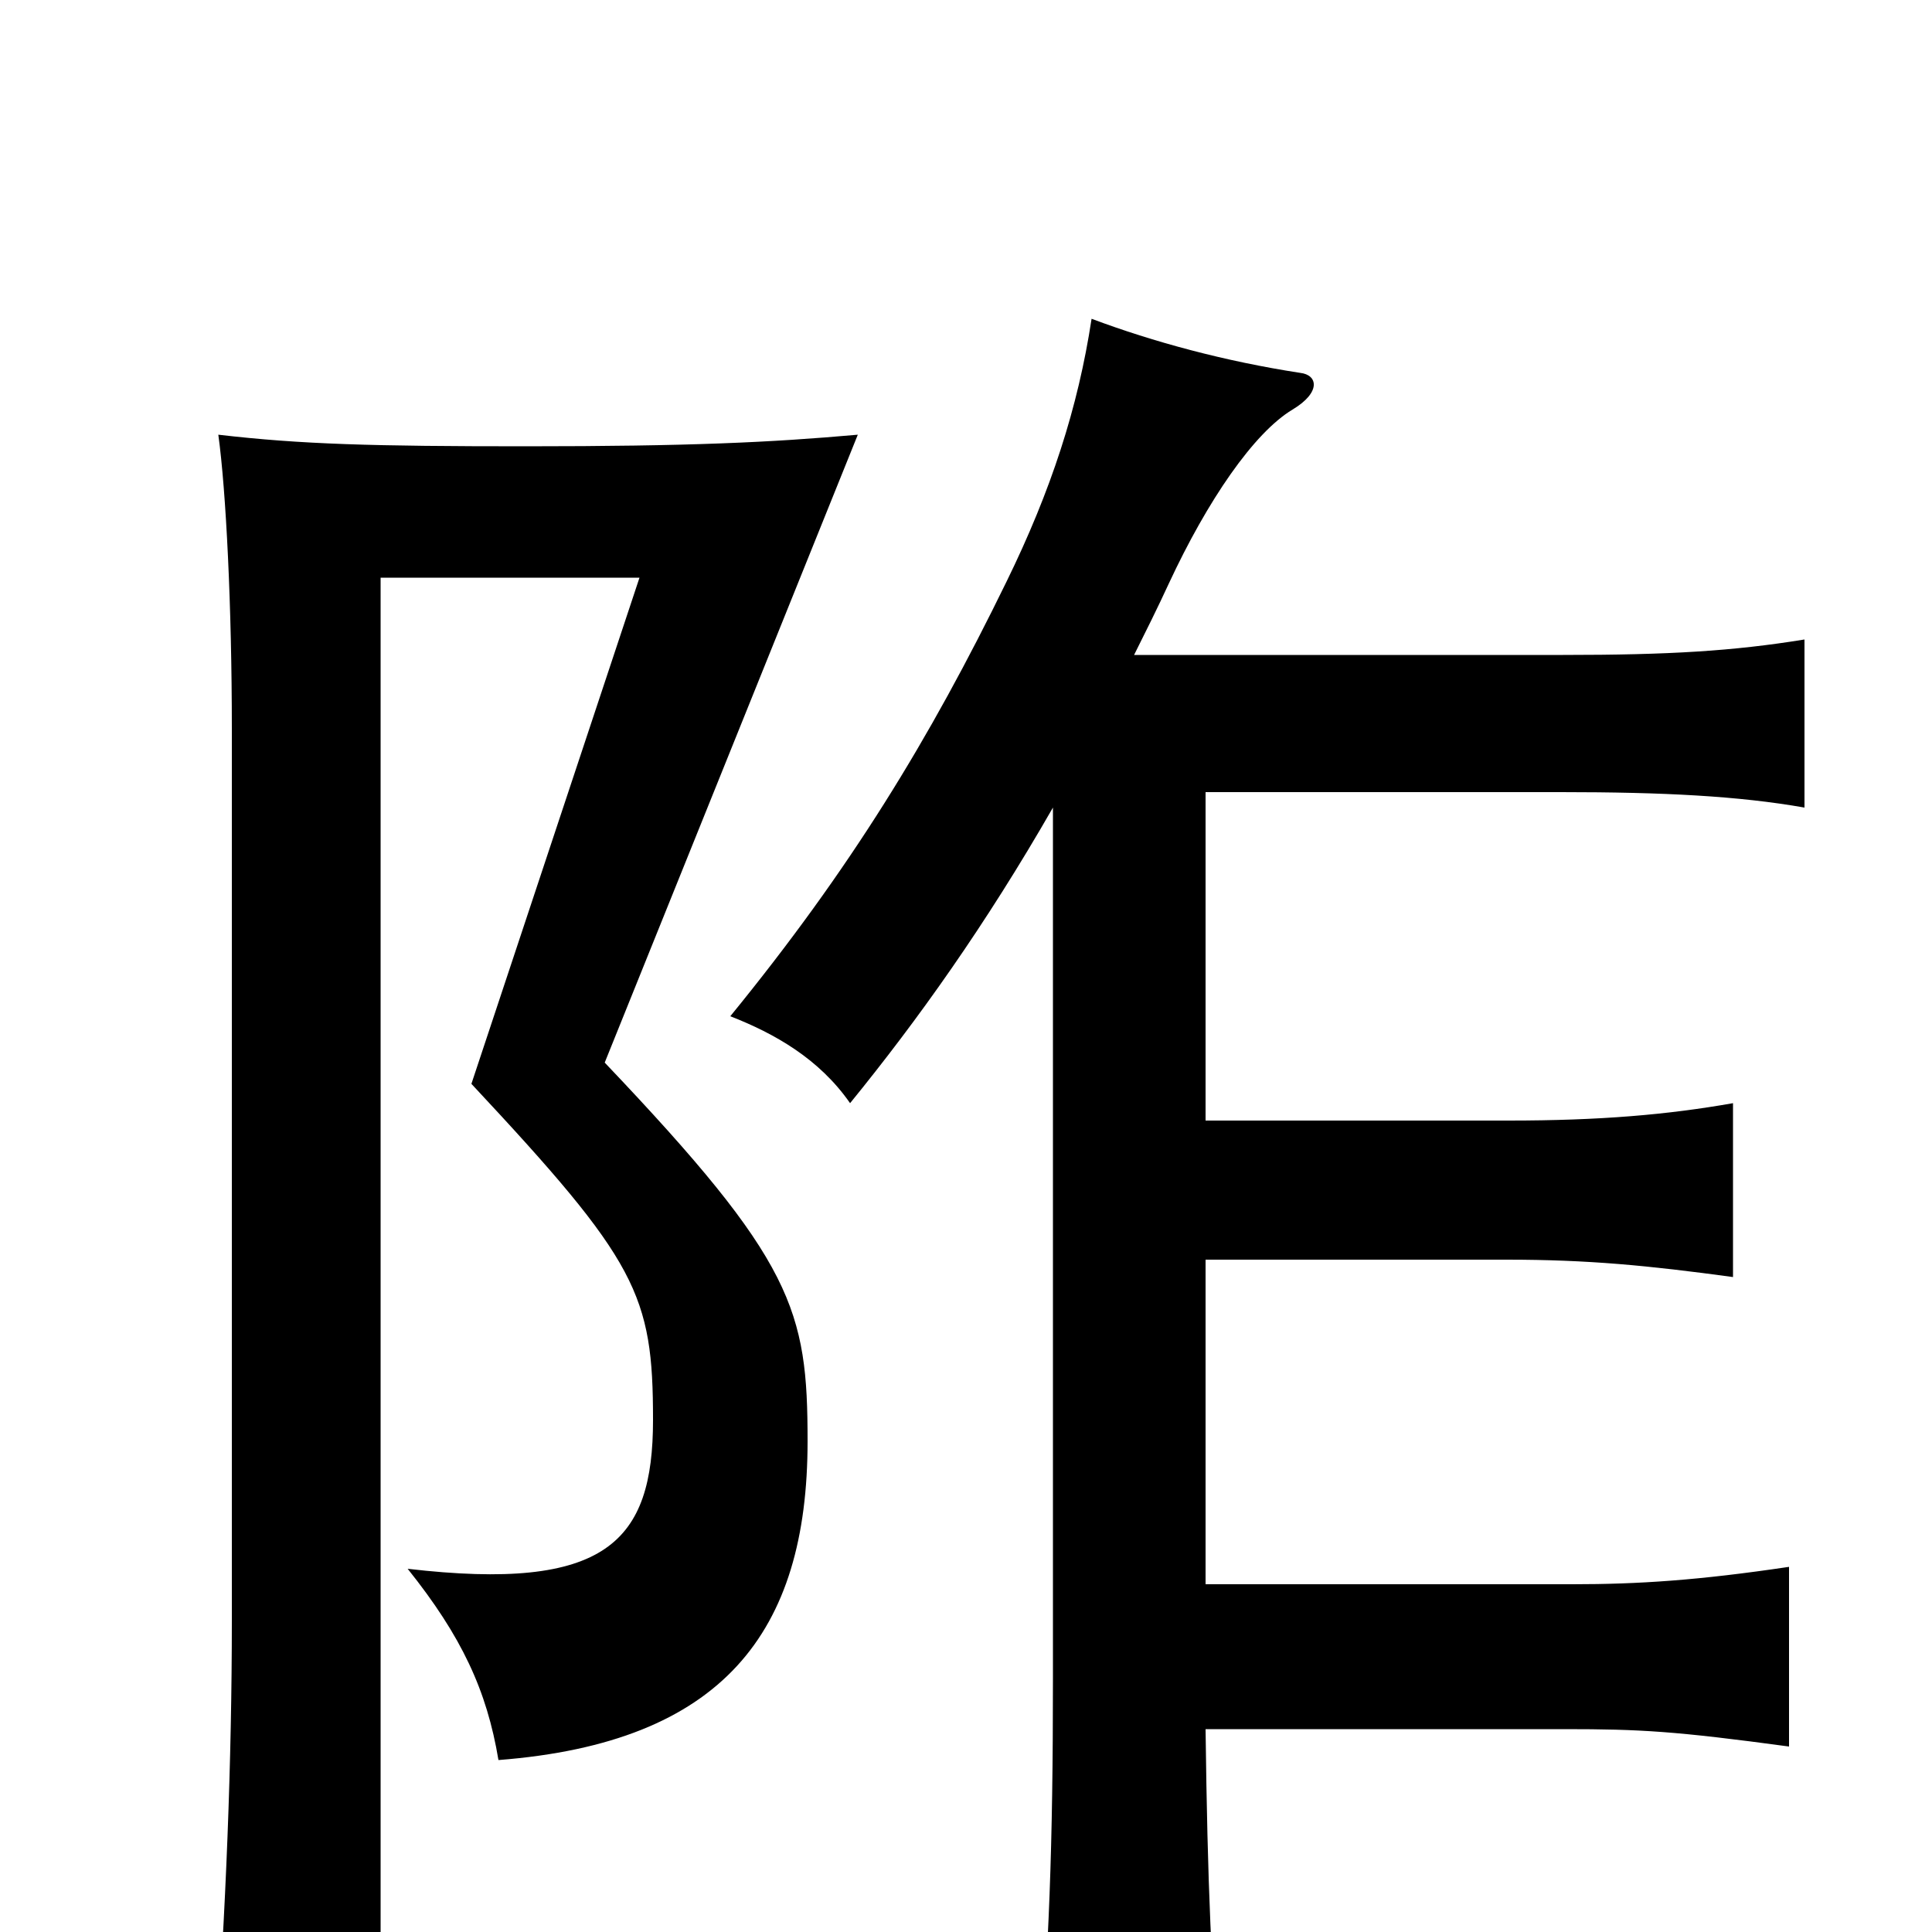 <svg xmlns="http://www.w3.org/2000/svg" viewBox="0 -1000 1000 1000">
	<path fill="#000000" d="M444 -775C399 -771 357 -769 272 -769C193 -769 156 -770 113 -775C117 -746 120 -686 120 -623V-161C120 -90 117 -11 111 70H197V-701H331L244 -439C330 -347 338 -330 338 -265C338 -202 314 -176 211 -188C239 -153 252 -125 258 -89C374 -98 418 -155 418 -254C418 -322 411 -347 313 -450ZM587 -661C593 -673 599 -685 605 -698C625 -741 649 -776 669 -788C684 -797 682 -806 673 -807C634 -813 597 -823 565 -835C558 -789 544 -746 521 -699C481 -617 440 -550 378 -474C401 -465 424 -452 440 -429C475 -472 510 -521 545 -582V-131C545 -44 543 9 537 81H632C627 22 625 -25 624 -105H810C849 -105 867 -104 926 -96V-189C879 -182 848 -180 814 -180H624V-348H780C822 -348 853 -345 897 -339V-429C863 -423 828 -420 781 -420H624V-590H808C861 -590 900 -588 934 -582V-669C897 -663 864 -661 809 -661Z"/>
</svg>